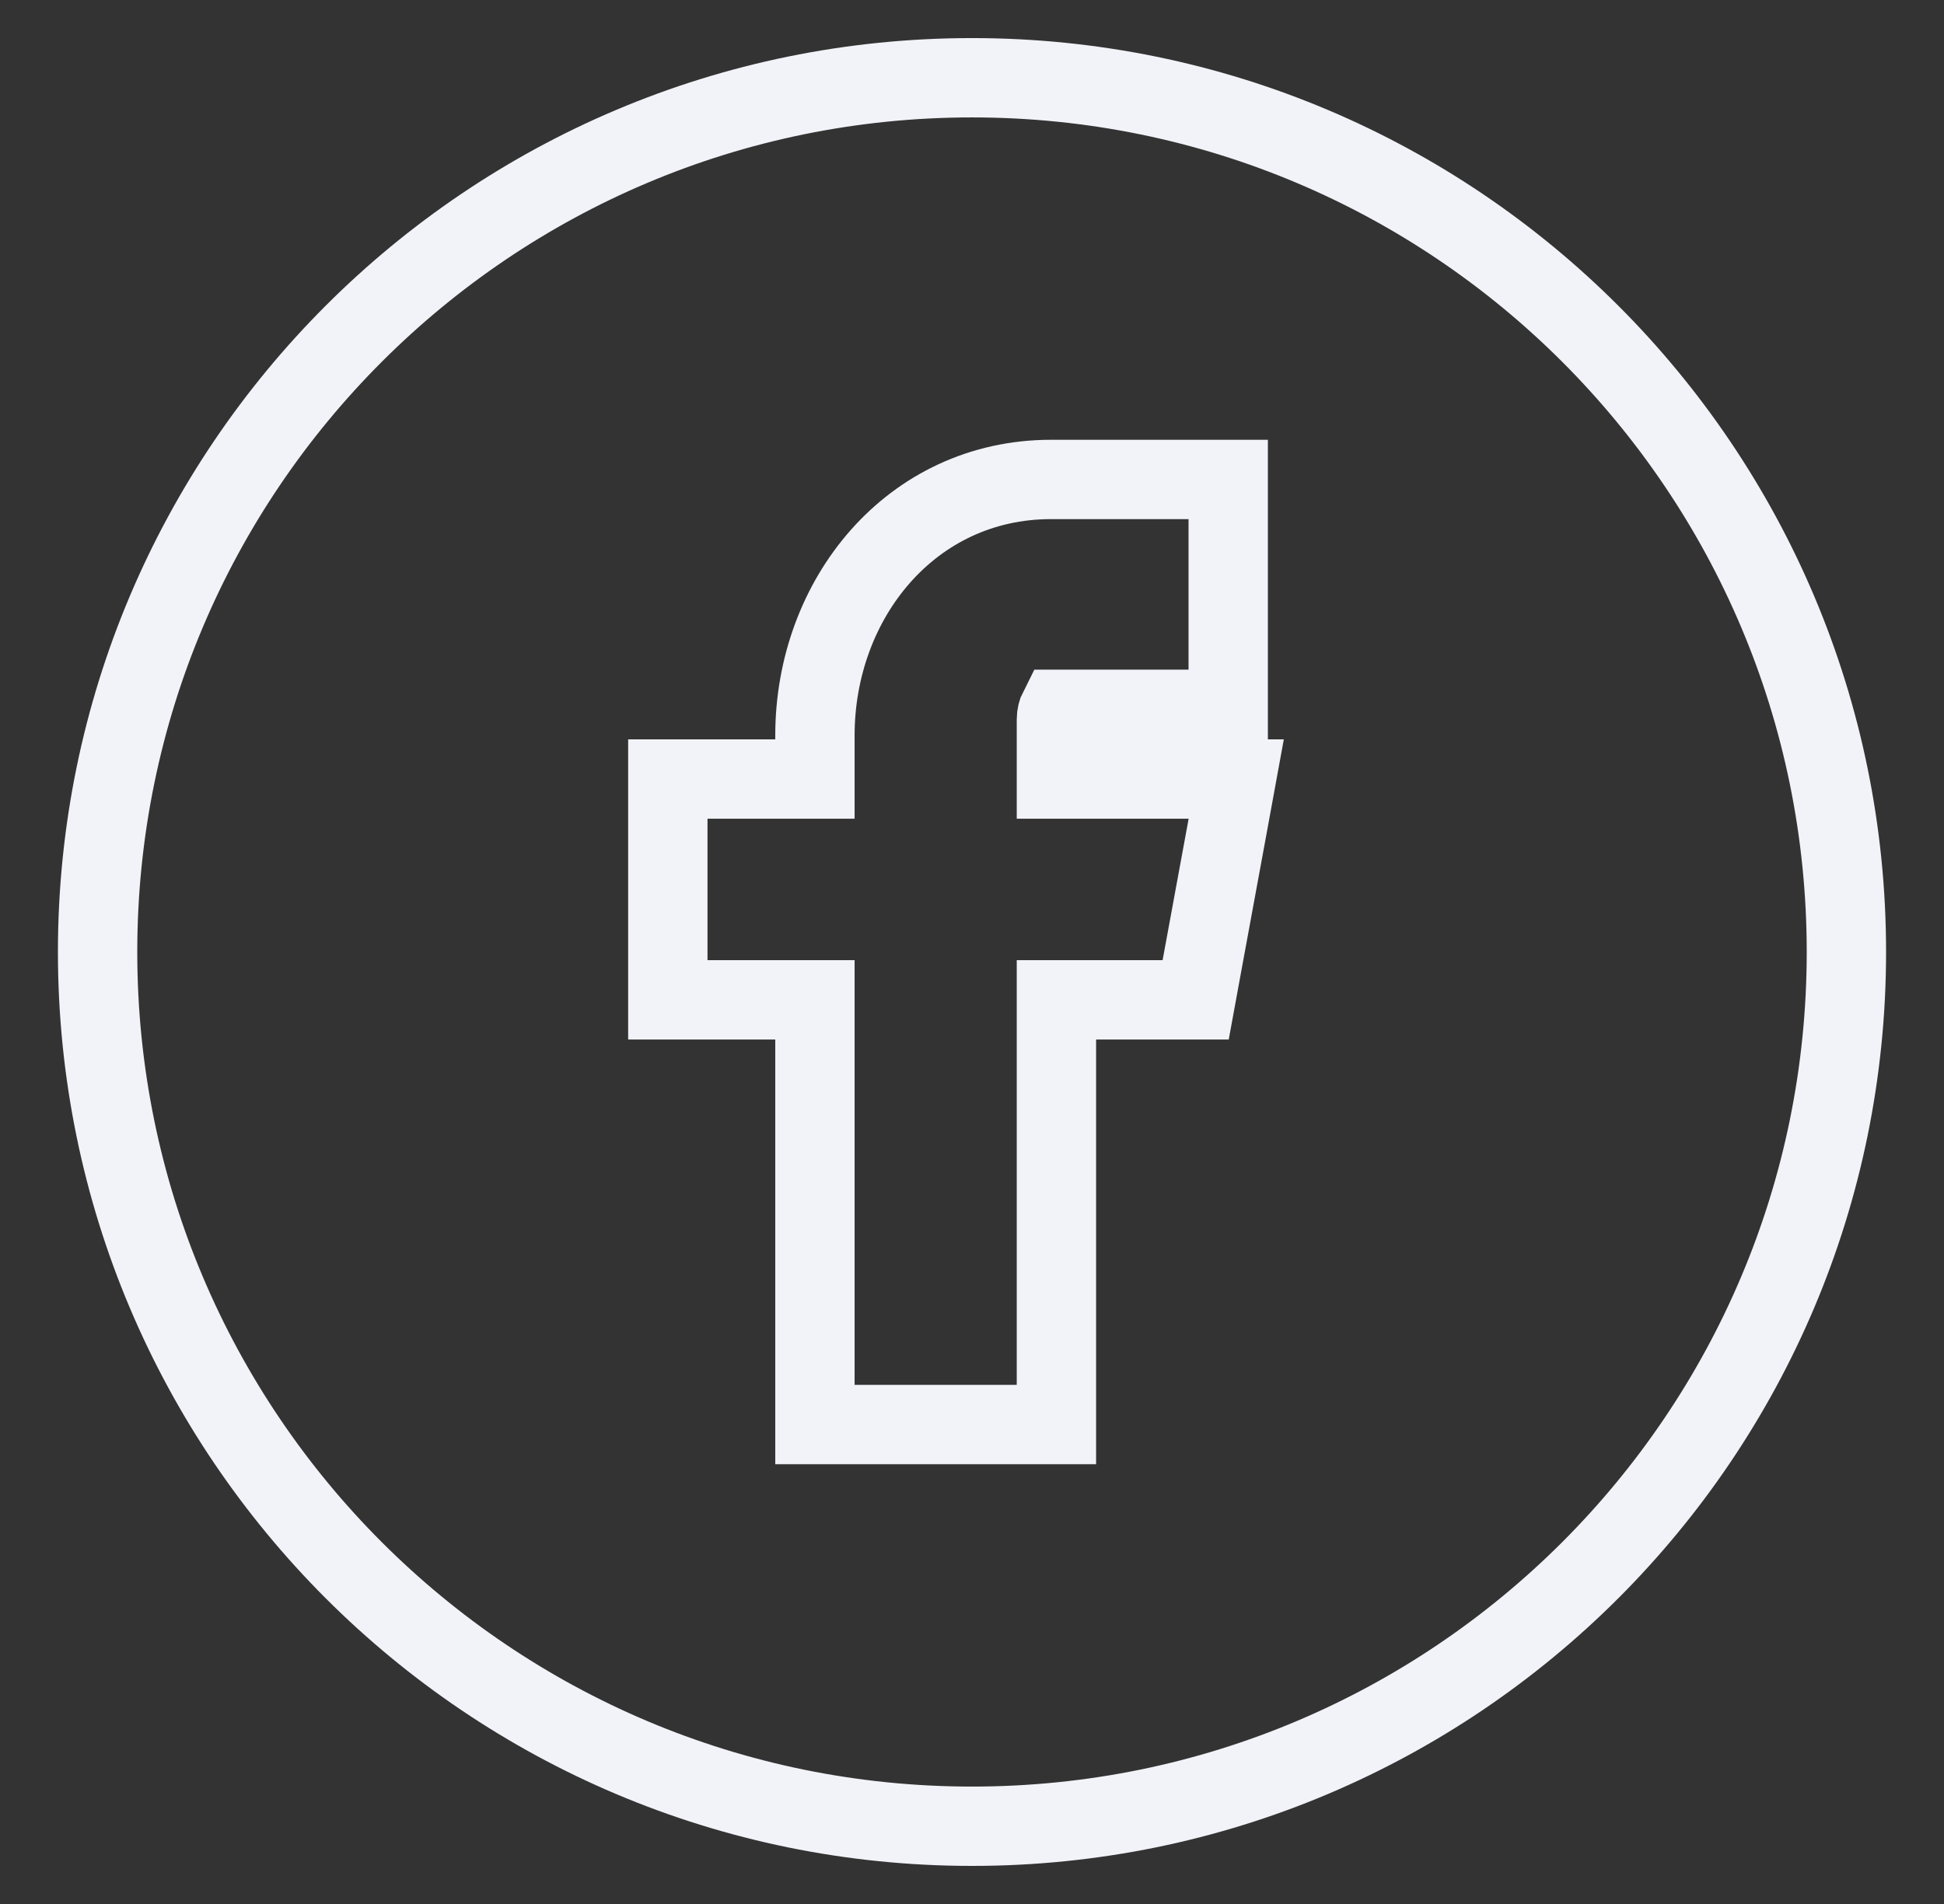 <svg width="49" height="48" viewBox="0 0 49 48" fill="none" xmlns="http://www.w3.org/2000/svg">
<rect x="0" y="0" width="49" height="48" fill="#333333" stroke="none"/>
<path d="M29.958 17.882H30.958V16.882V13.087V12.087H29.958H26.494C22.971 12.087 20.541 15.092 20.541 18.542V19.64H17.833H16.833V20.64V24.206V25.206H17.833H20.541V34.913V35.913H21.541H25.628H26.628V34.913V25.206H29.305H30.138L30.288 24.387L30.944 20.821L31.16 19.64H29.96H26.628V18.139C26.628 18.027 26.655 17.939 26.684 17.882H29.958ZM2.46 24C2.46 11.827 12.327 1.96 24.5 1.96C36.672 1.96 46.54 11.827 46.54 24C46.54 36.172 36.672 46.04 24.5 46.04C12.327 46.04 2.46 36.172 2.46 24Z" stroke="#F2F3F8" stroke-width="2"/>
</svg>
